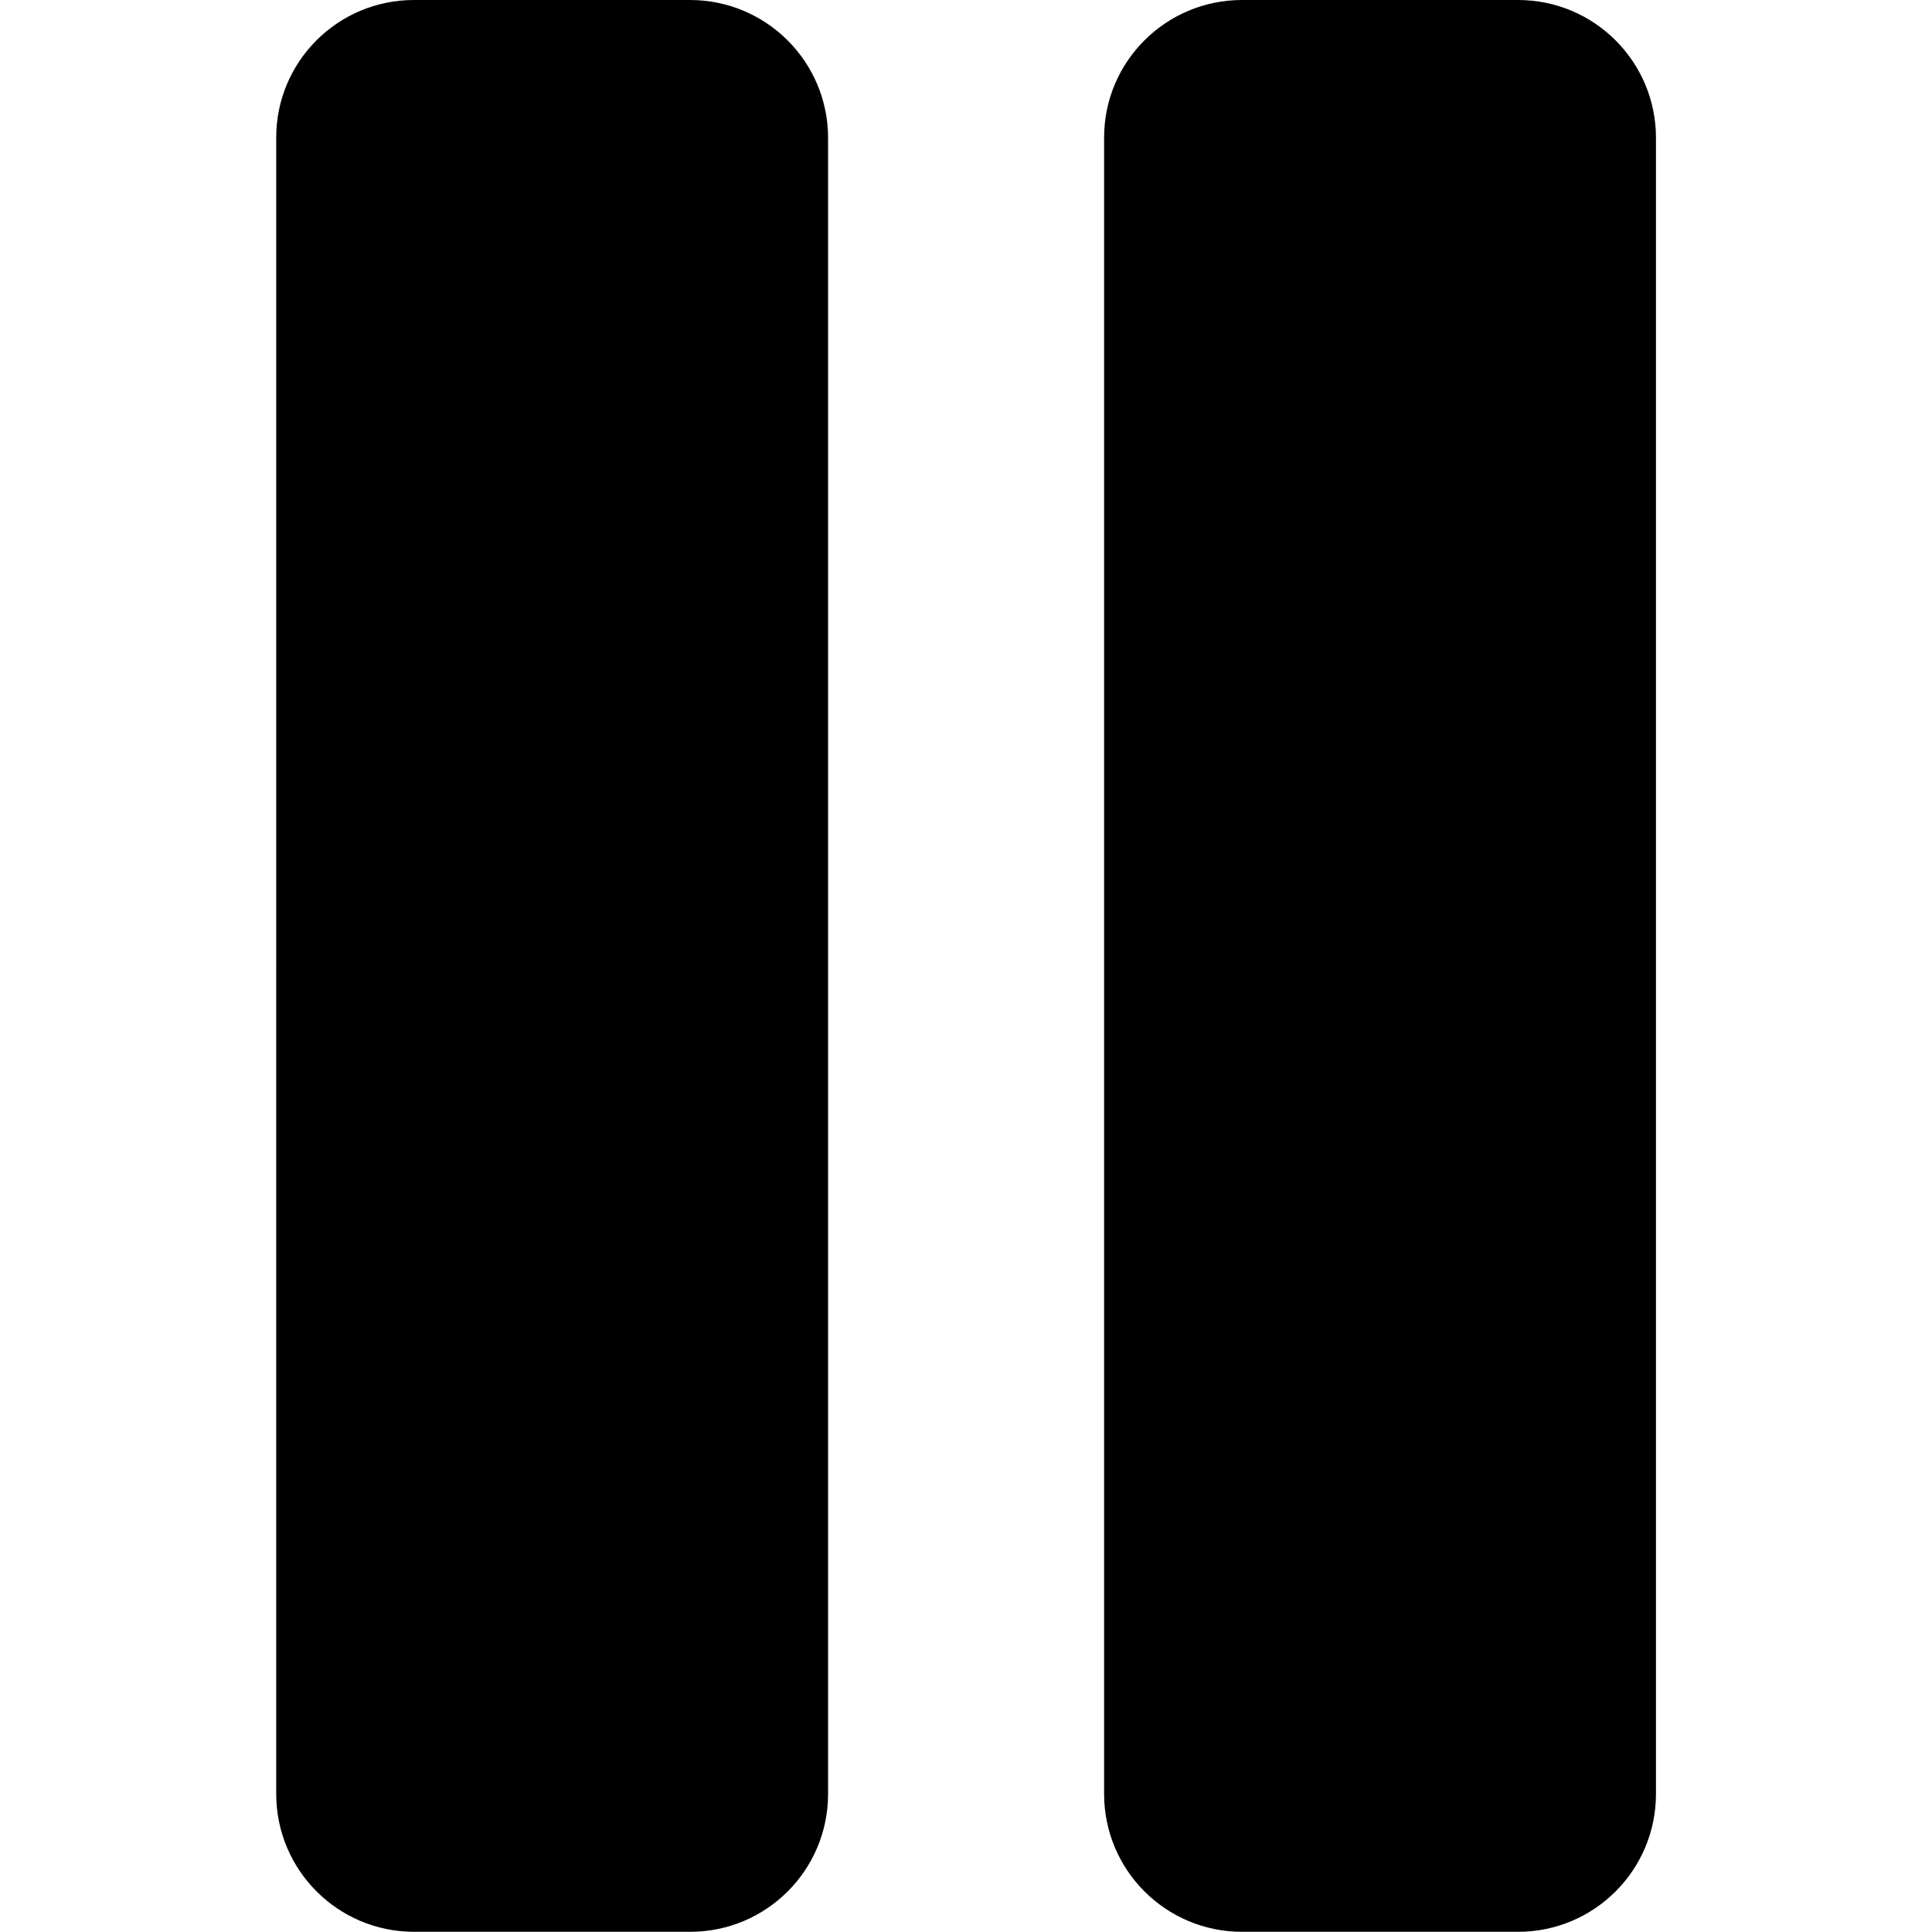<svg xmlns="http://www.w3.org/2000/svg" viewBox="0 0 1024 1024" fill="currentcolor">
  <path d="M219.4,0h146.3C406.1,0,438.9,32.7,438.9,73.1v877.7c0,40.4-32.7,73.1-73.1,73.1h-146.3c-40.4,0-73.1-32.7-73.1-73.1V73.1C146.3,32.7,179,0,219.4,0Z"/>
  <path d="M658.3,0h146.3C845,0,877.7,32.7,877.7,73.1v877.7c0,40.4-32.7,73.1-73.1,73.1h-146.3c-40.4,0-73.1-32.7-73.1-73.1V73.1C585.1,32.7,617.9,0,658.3,0Z"/>
</svg>